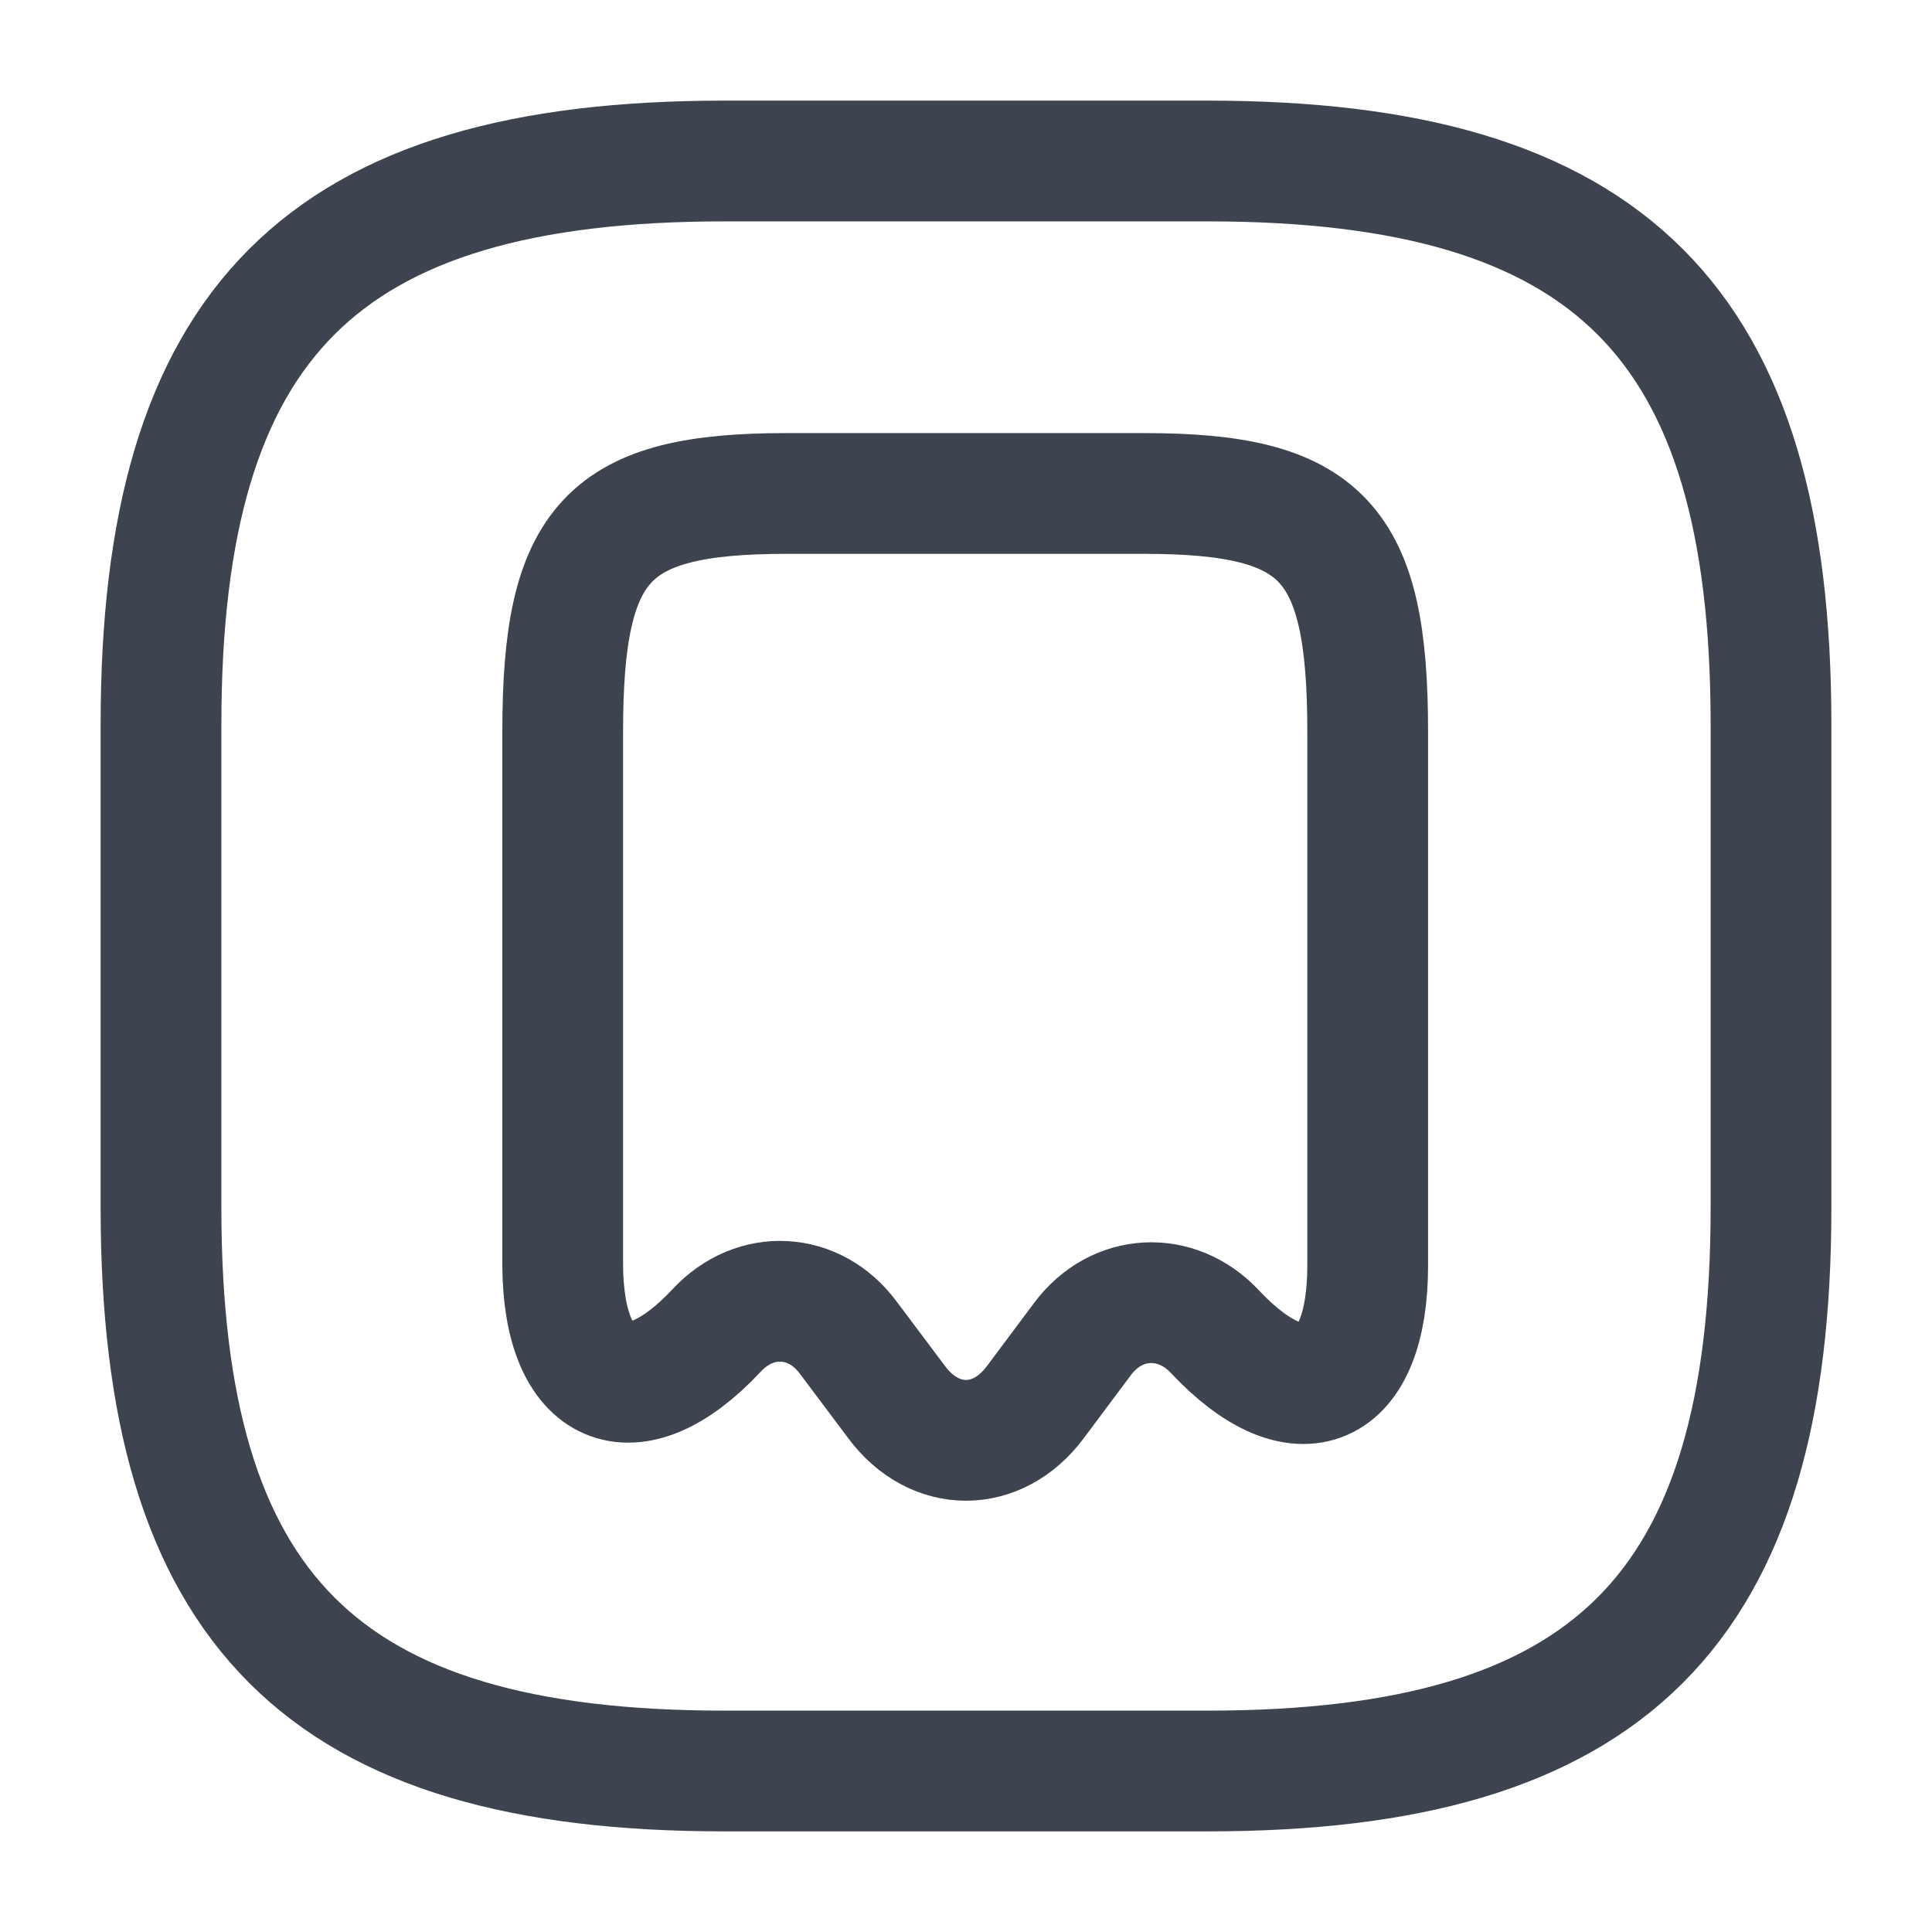 <svg width="24" height="24" viewBox="0 0 24 24" fill="none" xmlns="http://www.w3.org/2000/svg">
<path d="M9 22H15C20 22 22 20 22 15V9C22 4 20 2 15 2H9C4 2 2 4 2 9V15C2 20 4 22 9 22Z" stroke="#3D444F" stroke-width="1.5" stroke-linecap="round" stroke-linejoin="round"/>
<path d="M8.9 16.53C9.38 16.01 10.12 16.05 10.54 16.62L11.14 17.42C11.61 18.05 12.39 18.05 12.86 17.42L13.45 16.63C13.87 16.07 14.61 16.03 15.09 16.54C16.14 17.66 16.99 17.29 16.99 15.72V9.09C16.99 6.72 16.43 6.13 14.21 6.13H9.77C7.55 6.13 6.99 6.72 6.99 9.09V15.72C7 17.27 7.86 17.64 8.9 16.53Z" stroke="#3D444F" stroke-width="1.5" stroke-linecap="round" stroke-linejoin="round"/>
</svg>
